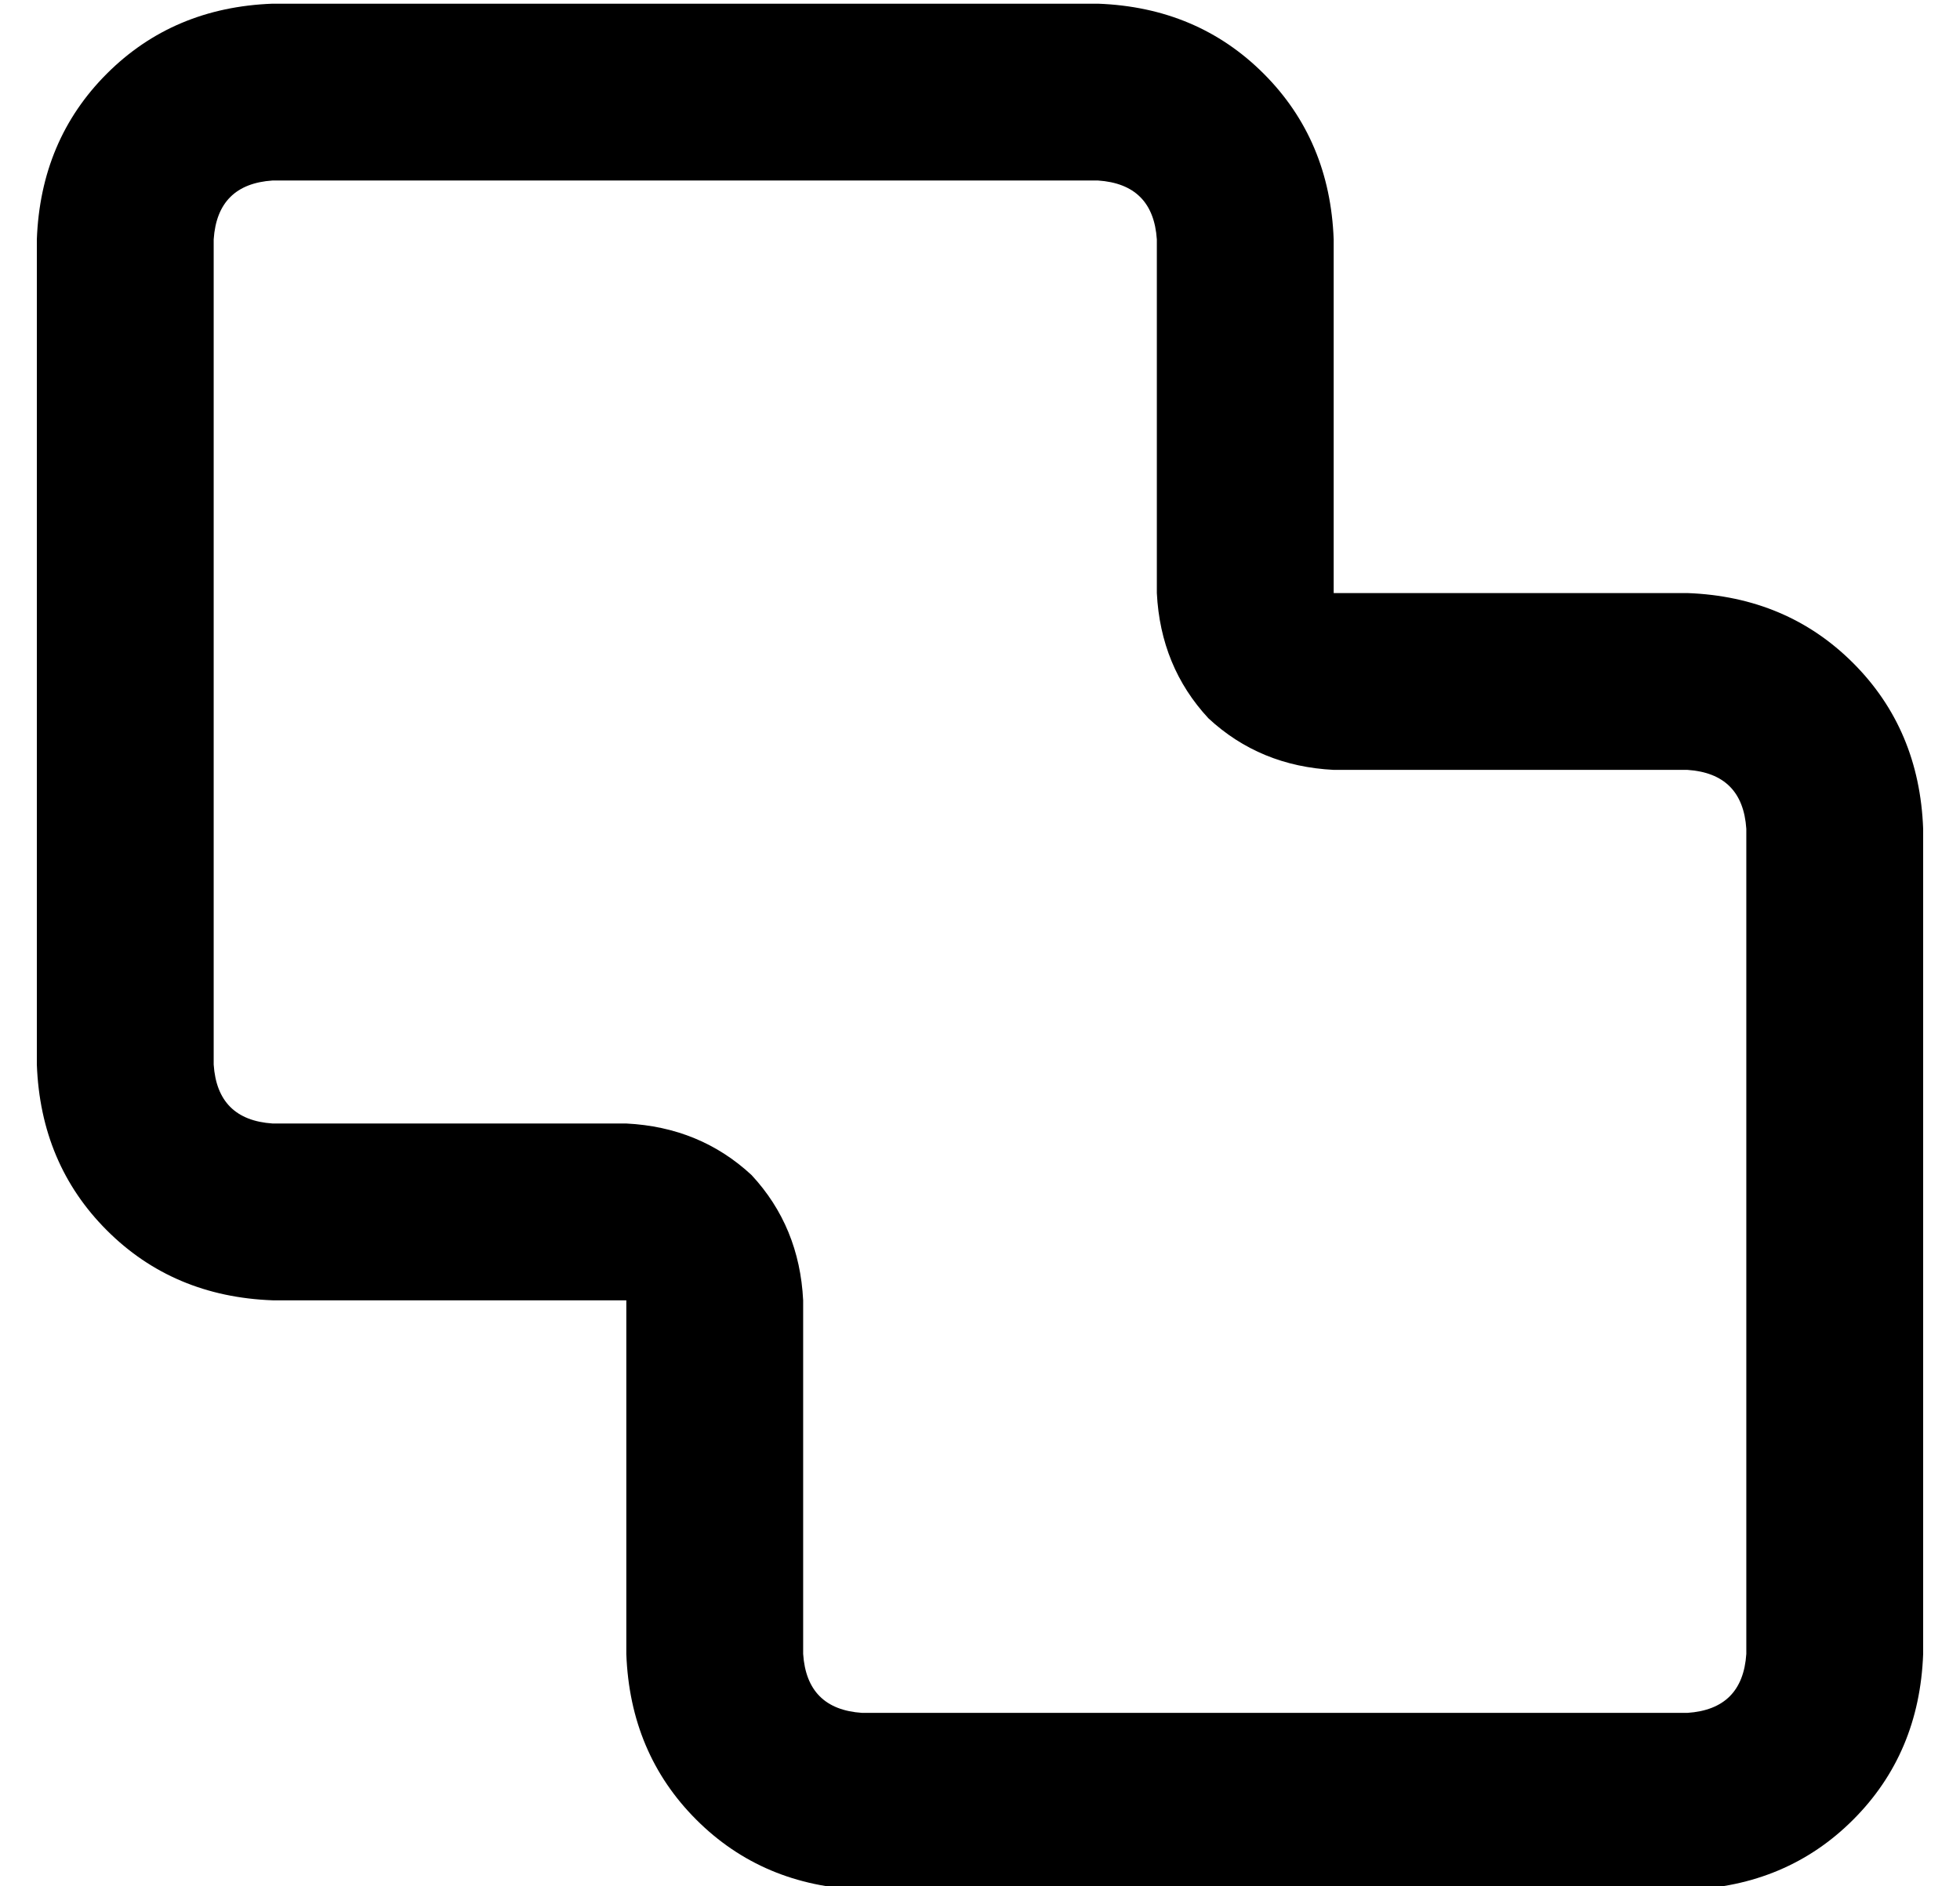 <?xml version="1.0" standalone="no"?>
<!DOCTYPE svg PUBLIC "-//W3C//DTD SVG 1.1//EN" "http://www.w3.org/Graphics/SVG/1.1/DTD/svg11.dtd" >
<svg xmlns="http://www.w3.org/2000/svg" xmlns:xlink="http://www.w3.org/1999/xlink" version="1.1" viewBox="-10 -40 532 512">
   <path fill="currentColor"
d="M160 265q20 1 34 14v0v0q13 14 14 34v96v0q1 15 16 16h224v0q15 -1 16 -16v-224v0q-1 -15 -16 -16h-96v0q-20 -1 -34 -14q-13 -14 -14 -34v-96v0q-1 -15 -16 -16h-224v0q-15 1 -16 16v224v0q1 15 16 16h96v0zM112 313h-48h48h-48q-27 -1 -45 -19t-19 -45v-224v0
q1 -27 19 -45t45 -19h224v0q27 1 45 19t19 45v48v0v48v0h48h48q27 1 45 19t19 45v224v0q-1 27 -19 45t-45 19h-224v0q-27 -1 -45 -19t-19 -45v-48v0v-48v0h-48v0z" />
</svg>
